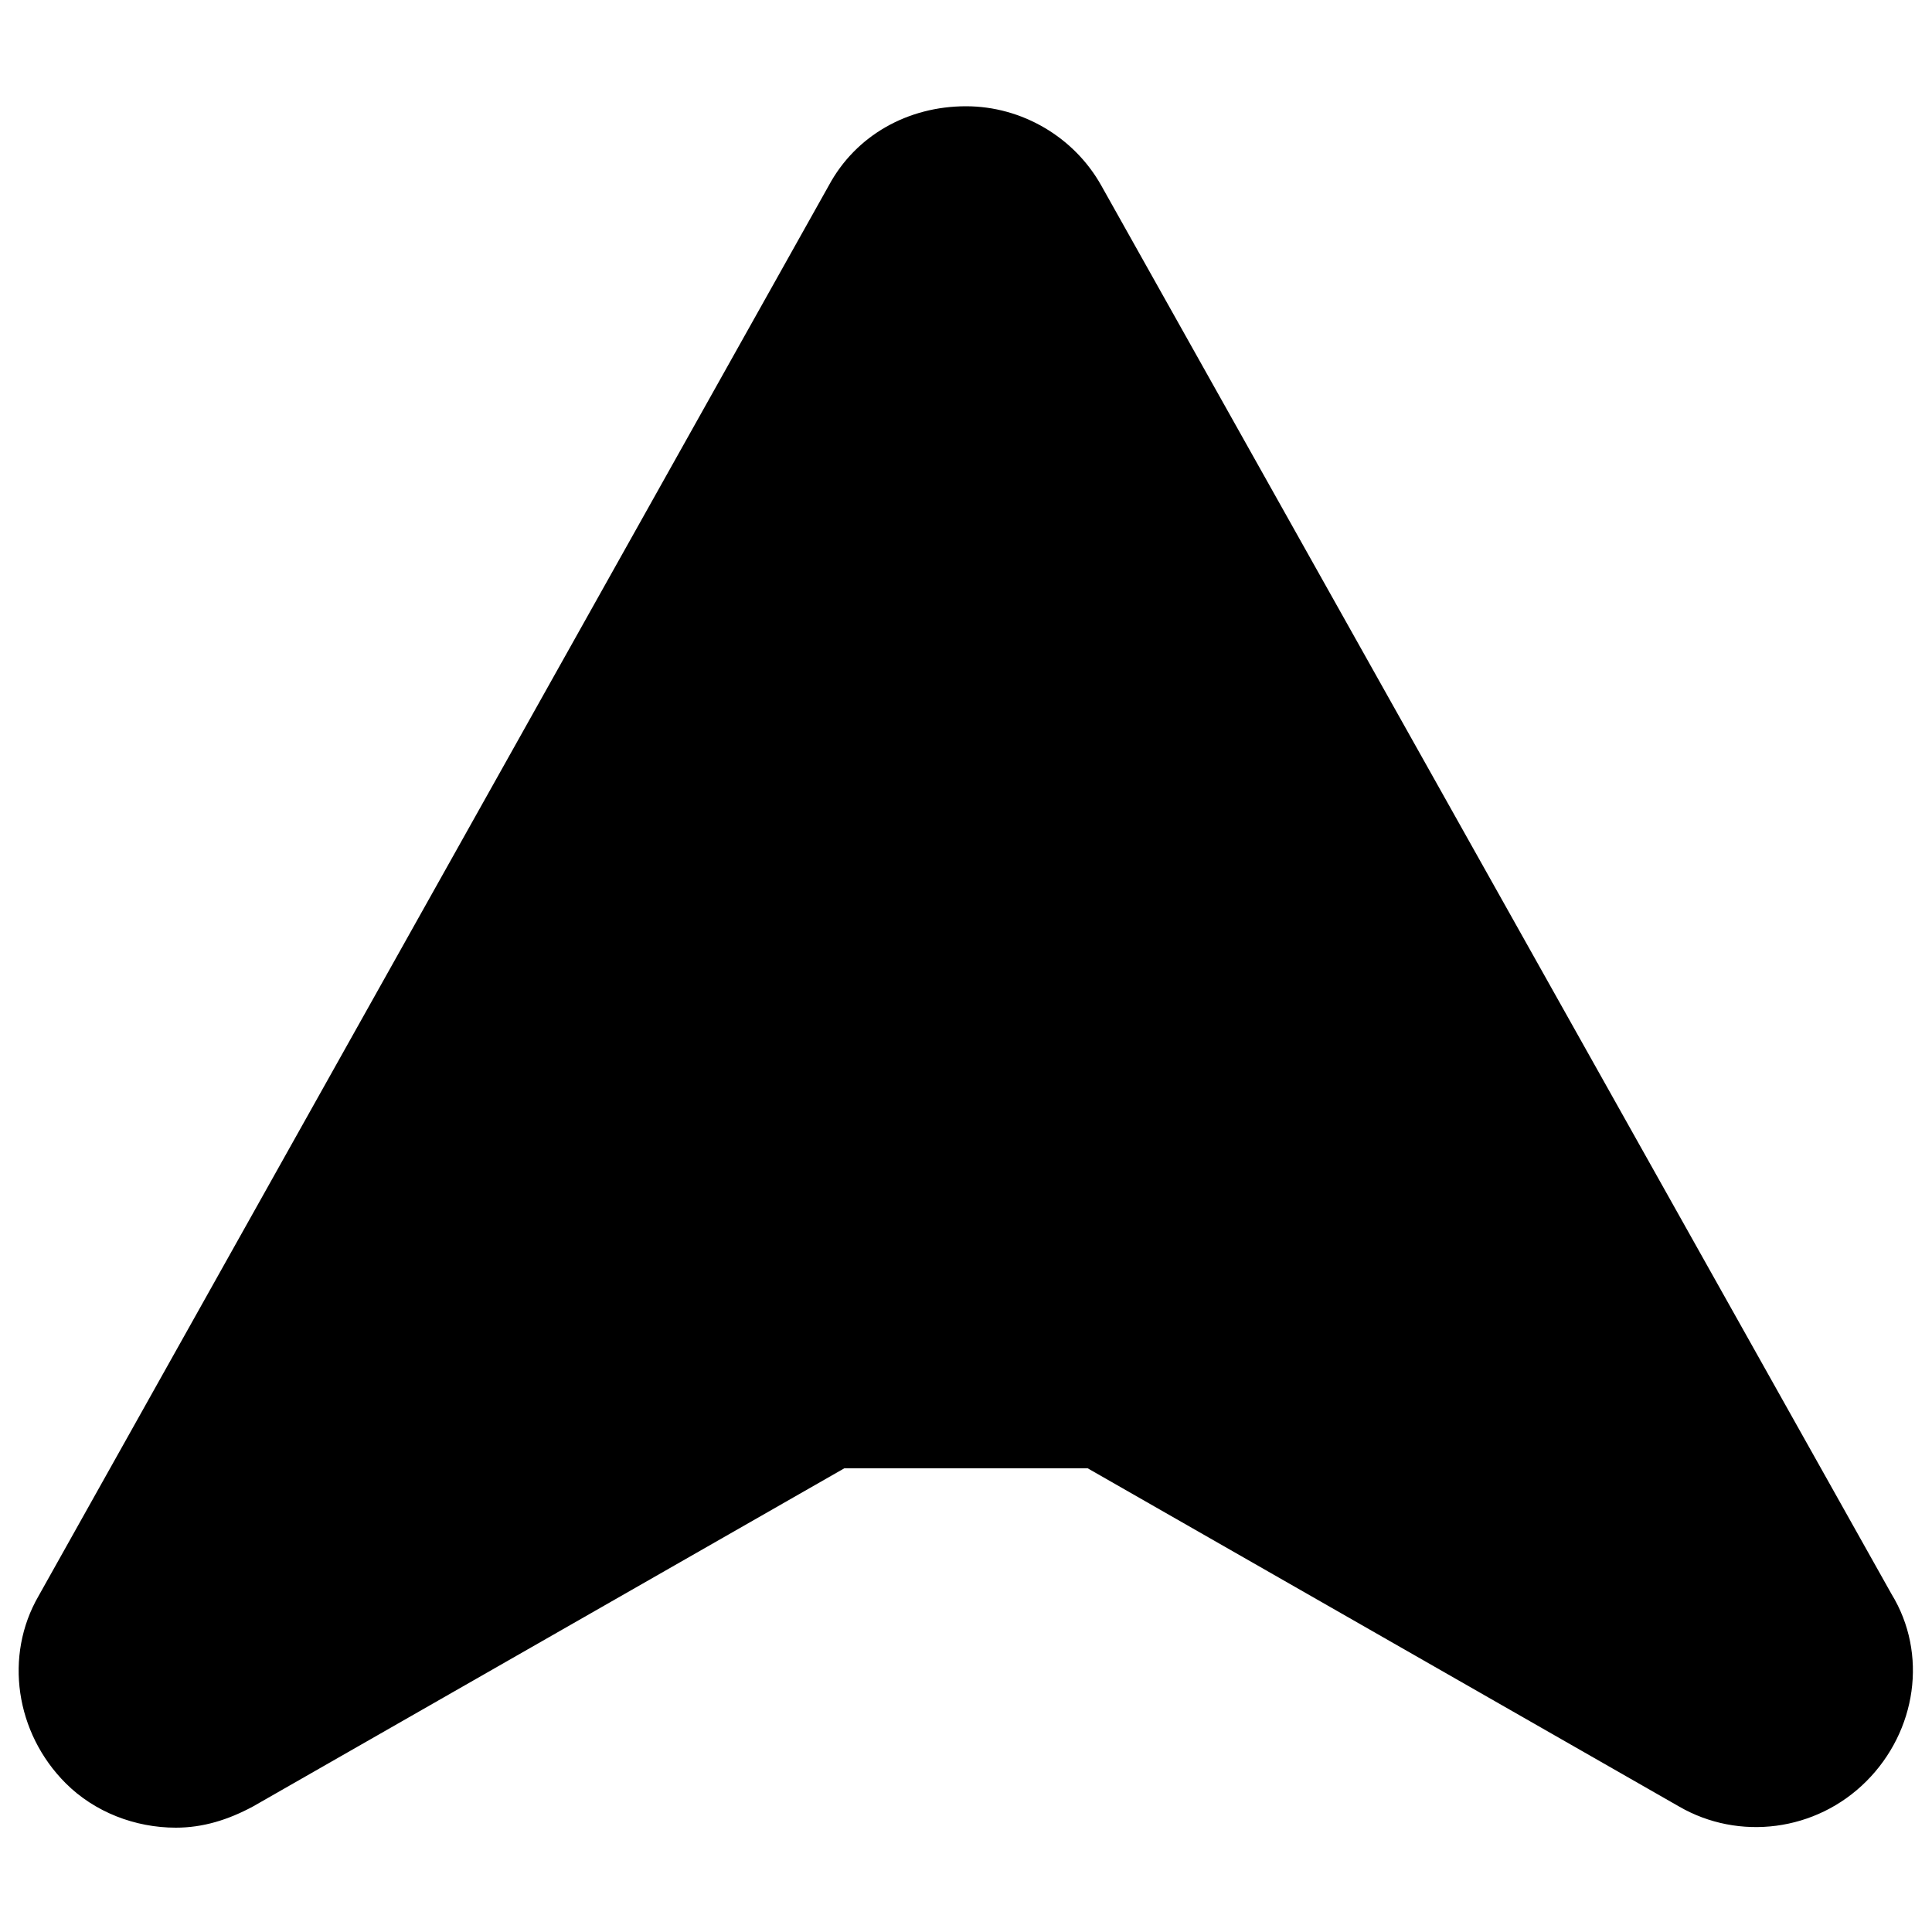 <?xml version="1.0" encoding="utf-8"?>
<svg version="1.1" xmlns="http://www.w3.org/2000/svg" width="100%" height="100%" viewBox="0 0 100 100">
<path d="M96.6,92.2c-2.6,2.6-6.6,3.1-9.7,1.3L56.3,76H43.7L13.1,93.5c-1.3,0.7-2.6,1.1-4,1.1c-2.1,0-4.2-0.8-5.7-2.3
		c-2.6-2.6-3.2-6.6-1.4-9.7L42.9,9.6C44.3,7,47,5.5,50,5.5c2.9,0,5.6,1.6,7,4.1l40.9,72.9C99.8,85.6,99.2,89.6,96.6,92.2z"/>
</svg>
